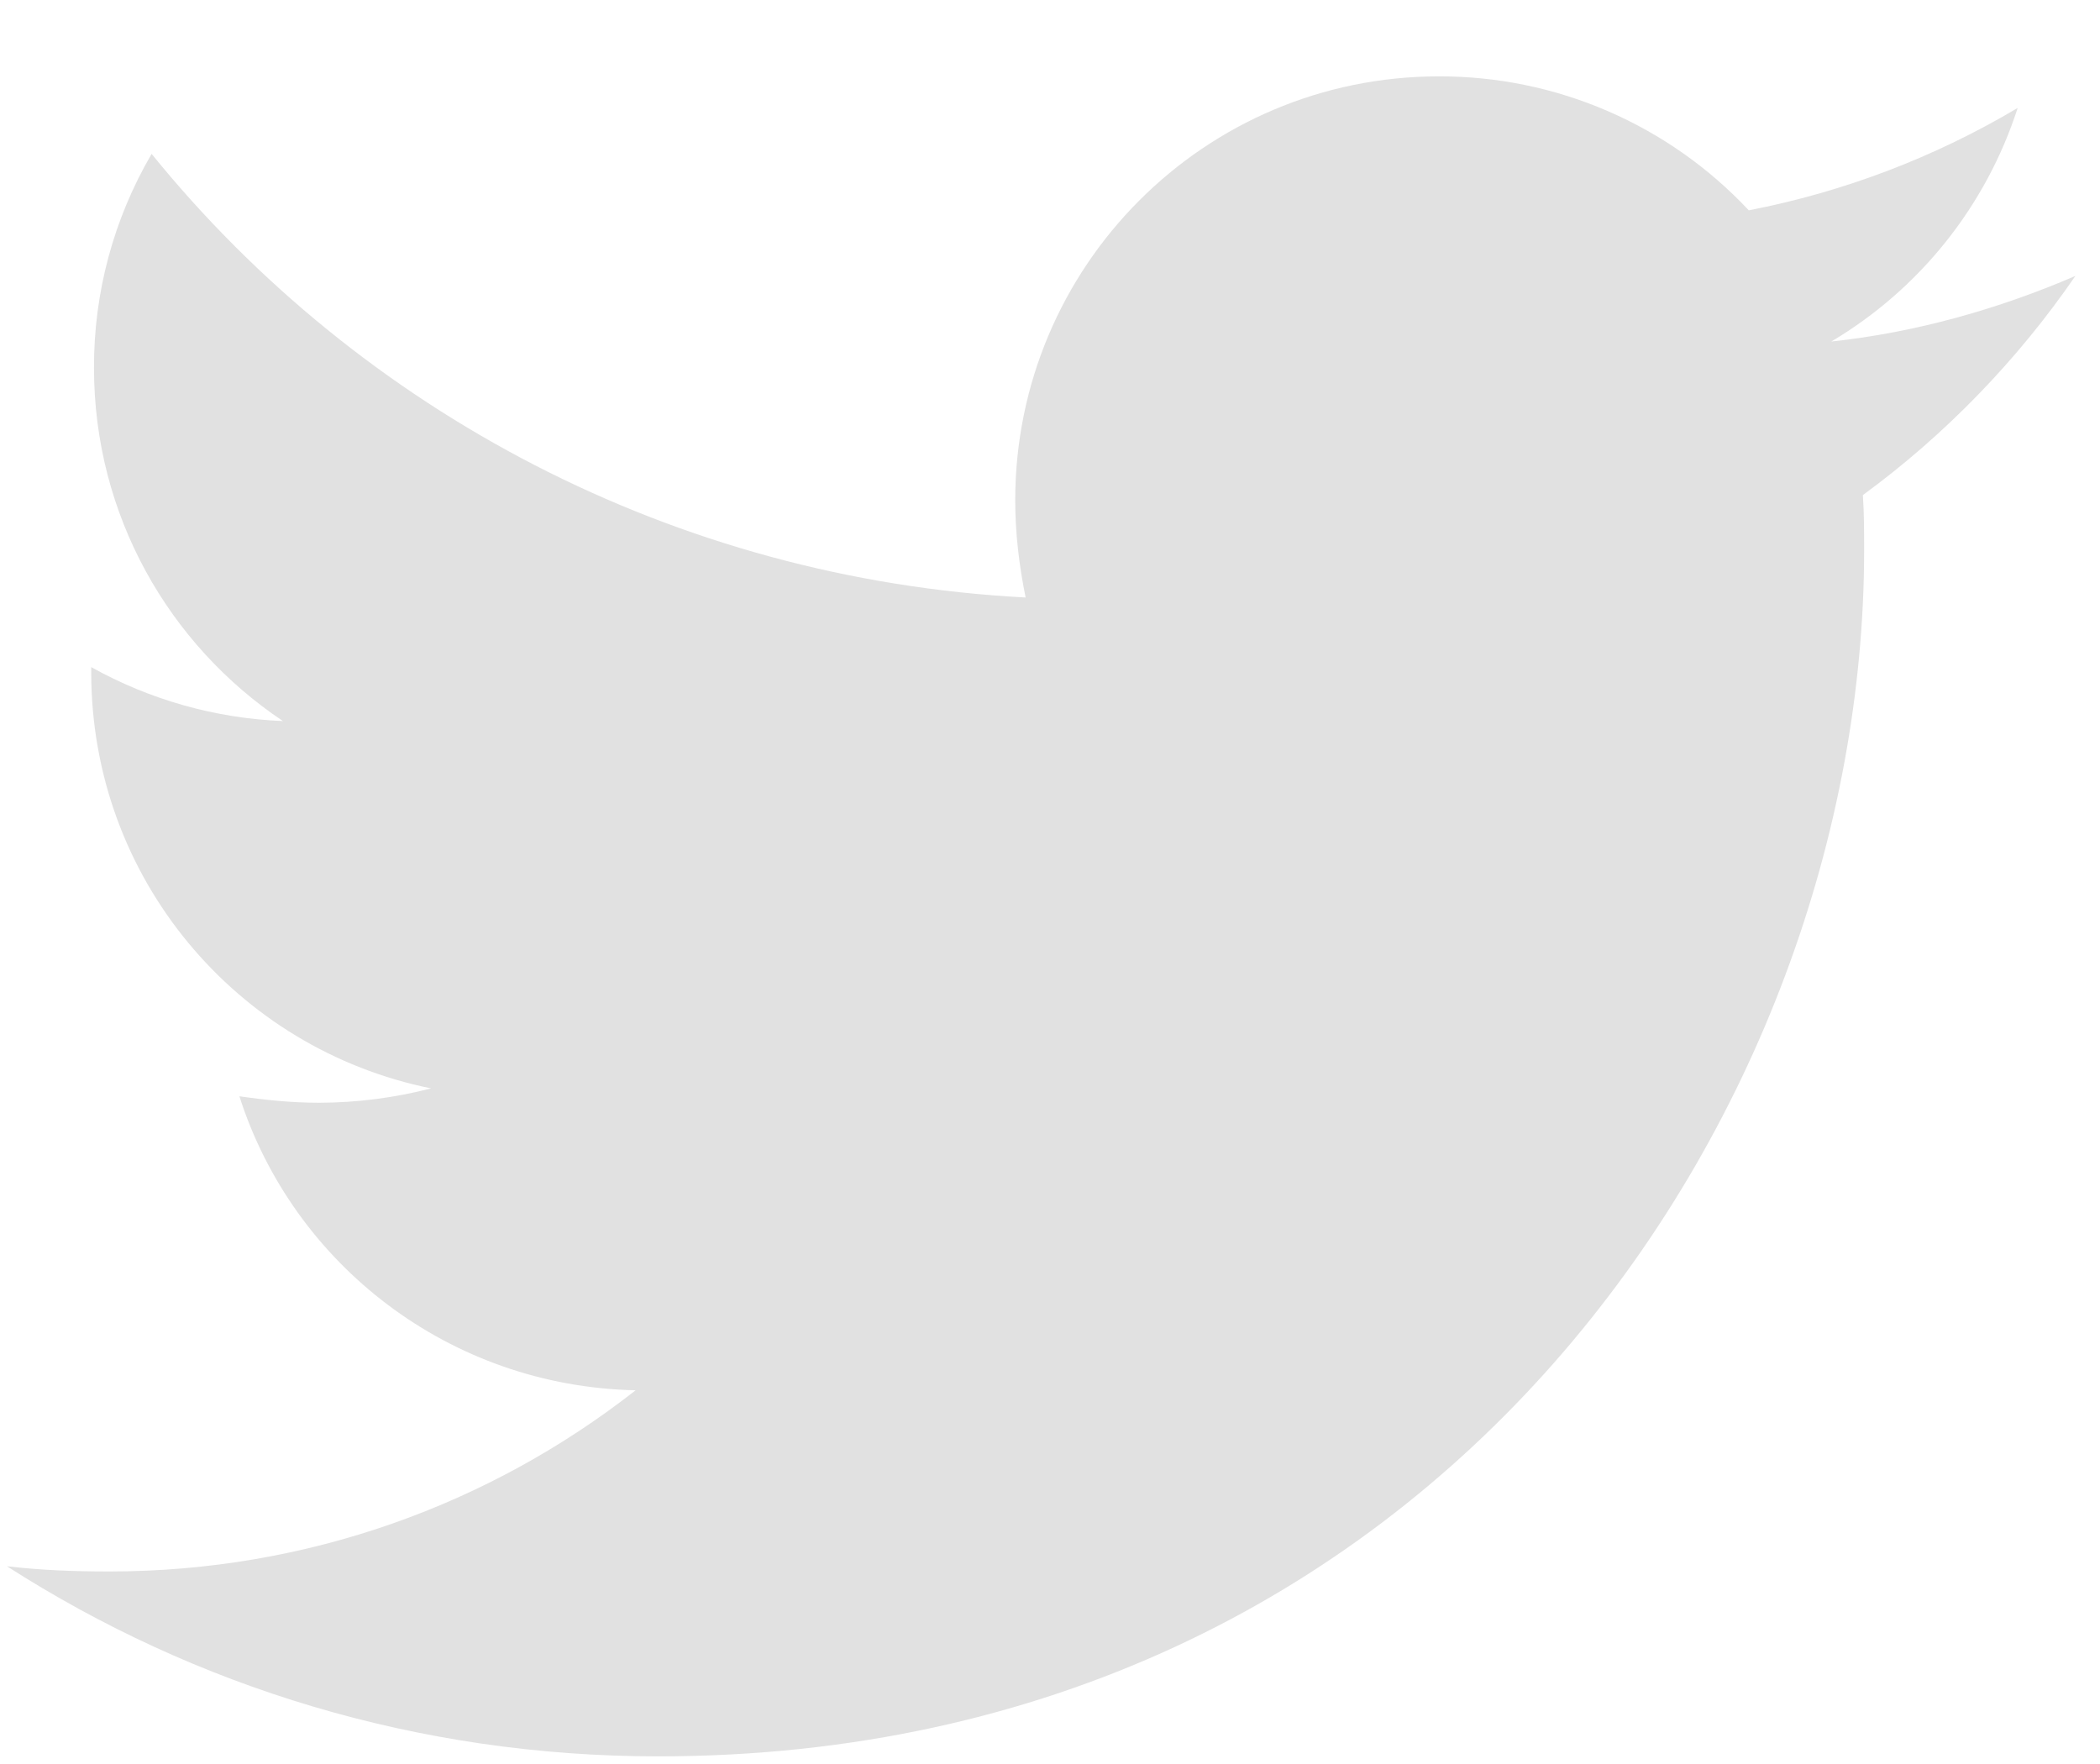 <svg width="25" height="21" viewBox="0 0 25 21" fill="none" xmlns="http://www.w3.org/2000/svg">
<path d="M24.707 3.285C23.802 3.675 22.816 3.957 21.801 4.066C22.855 3.44 23.644 2.451 24.02 1.285C23.032 1.873 21.948 2.285 20.819 2.504C20.346 1.999 19.775 1.597 19.141 1.323C18.507 1.048 17.823 0.908 17.131 0.909C14.335 0.909 12.086 3.175 12.086 5.957C12.086 6.347 12.133 6.738 12.21 7.113C8.023 6.894 4.288 4.894 1.805 1.832C1.353 2.605 1.116 3.484 1.119 4.38C1.119 6.131 2.009 7.675 3.368 8.584C2.567 8.552 1.786 8.332 1.086 7.942V8.004C1.086 10.457 2.82 12.489 5.132 12.957C4.698 13.069 4.251 13.127 3.803 13.128C3.474 13.128 3.164 13.096 2.85 13.051C3.489 15.051 5.35 16.504 7.567 16.551C5.833 17.909 3.661 18.708 1.302 18.708C0.879 18.708 0.488 18.693 0.083 18.646C2.32 20.081 4.975 20.909 7.833 20.909C17.114 20.909 22.192 13.223 22.192 6.551C22.192 6.332 22.192 6.113 22.177 5.894C23.159 5.175 24.02 4.285 24.707 3.285Z" fill="#E1E1E1"/>
</svg>
